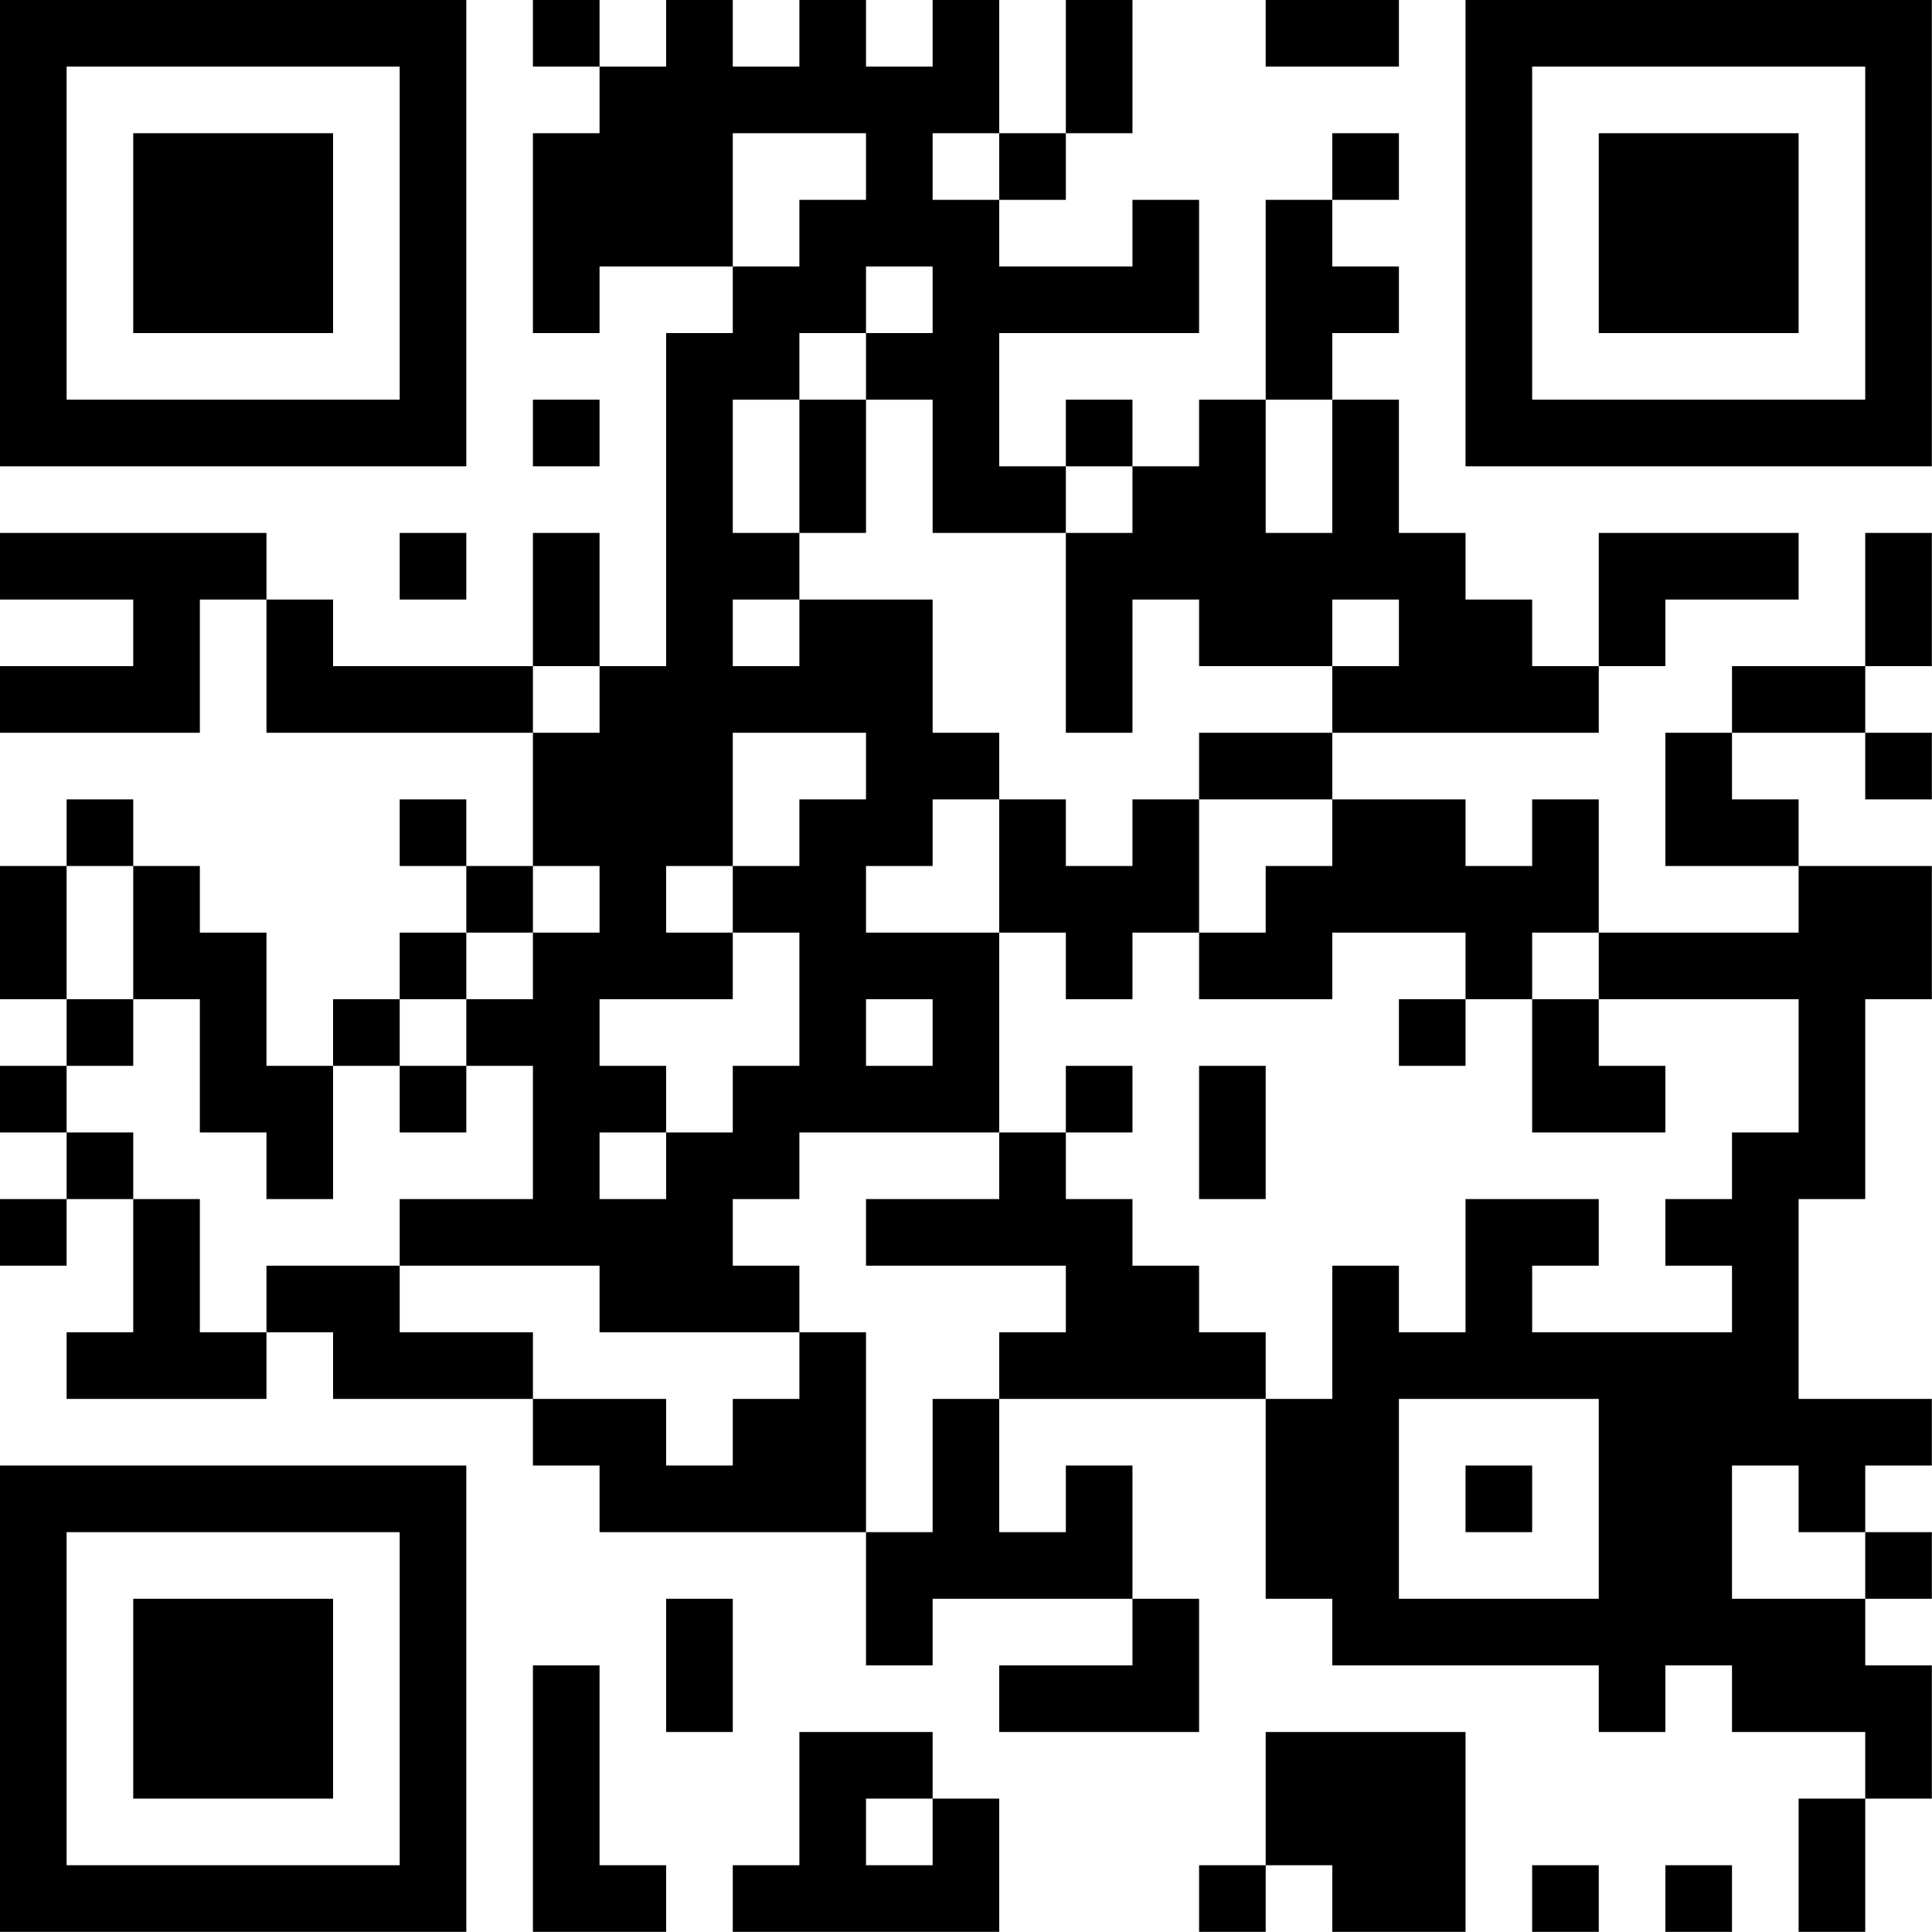<?xml version="1.0" encoding="UTF-8"?>
<svg xmlns="http://www.w3.org/2000/svg" version="1.1" width="100" height="100" viewBox="0 0 100 100"><rect x="0" y="0" width="100" height="100" fill="#ffffff"/><g transform="scale(3.448)"><g transform="translate(0,0)"><path fill-rule="evenodd" d="M8 0L8 1L9 1L9 2L8 2L8 5L9 5L9 4L11 4L11 5L10 5L10 10L9 10L9 8L8 8L8 10L5 10L5 9L4 9L4 8L0 8L0 9L2 9L2 10L0 10L0 11L3 11L3 9L4 9L4 11L8 11L8 13L7 13L7 12L6 12L6 13L7 13L7 14L6 14L6 15L5 15L5 16L4 16L4 14L3 14L3 13L2 13L2 12L1 12L1 13L0 13L0 15L1 15L1 16L0 16L0 17L1 17L1 18L0 18L0 19L1 19L1 18L2 18L2 20L1 20L1 21L4 21L4 20L5 20L5 21L8 21L8 22L9 22L9 23L13 23L13 25L14 25L14 24L17 24L17 25L15 25L15 26L18 26L18 24L17 24L17 22L16 22L16 23L15 23L15 21L19 21L19 24L20 24L20 25L24 25L24 26L25 26L25 25L26 25L26 26L28 26L28 27L27 27L27 29L28 29L28 27L29 27L29 25L28 25L28 24L29 24L29 23L28 23L28 22L29 22L29 21L27 21L27 18L28 18L28 15L29 15L29 13L27 13L27 12L26 12L26 11L28 11L28 12L29 12L29 11L28 11L28 10L29 10L29 8L28 8L28 10L26 10L26 11L25 11L25 13L27 13L27 14L24 14L24 12L23 12L23 13L22 13L22 12L20 12L20 11L24 11L24 10L25 10L25 9L27 9L27 8L24 8L24 10L23 10L23 9L22 9L22 8L21 8L21 6L20 6L20 5L21 5L21 4L20 4L20 3L21 3L21 2L20 2L20 3L19 3L19 6L18 6L18 7L17 7L17 6L16 6L16 7L15 7L15 5L18 5L18 3L17 3L17 4L15 4L15 3L16 3L16 2L17 2L17 0L16 0L16 2L15 2L15 0L14 0L14 1L13 1L13 0L12 0L12 1L11 1L11 0L10 0L10 1L9 1L9 0ZM19 0L19 1L21 1L21 0ZM11 2L11 4L12 4L12 3L13 3L13 2ZM14 2L14 3L15 3L15 2ZM13 4L13 5L12 5L12 6L11 6L11 8L12 8L12 9L11 9L11 10L12 10L12 9L14 9L14 11L15 11L15 12L14 12L14 13L13 13L13 14L15 14L15 17L12 17L12 18L11 18L11 19L12 19L12 20L9 20L9 19L6 19L6 18L8 18L8 16L7 16L7 15L8 15L8 14L9 14L9 13L8 13L8 14L7 14L7 15L6 15L6 16L5 16L5 18L4 18L4 17L3 17L3 15L2 15L2 13L1 13L1 15L2 15L2 16L1 16L1 17L2 17L2 18L3 18L3 20L4 20L4 19L6 19L6 20L8 20L8 21L10 21L10 22L11 22L11 21L12 21L12 20L13 20L13 23L14 23L14 21L15 21L15 20L16 20L16 19L13 19L13 18L15 18L15 17L16 17L16 18L17 18L17 19L18 19L18 20L19 20L19 21L20 21L20 19L21 19L21 20L22 20L22 18L24 18L24 19L23 19L23 20L26 20L26 19L25 19L25 18L26 18L26 17L27 17L27 15L24 15L24 14L23 14L23 15L22 15L22 14L20 14L20 15L18 15L18 14L19 14L19 13L20 13L20 12L18 12L18 11L20 11L20 10L21 10L21 9L20 9L20 10L18 10L18 9L17 9L17 11L16 11L16 8L17 8L17 7L16 7L16 8L14 8L14 6L13 6L13 5L14 5L14 4ZM8 6L8 7L9 7L9 6ZM12 6L12 8L13 8L13 6ZM19 6L19 8L20 8L20 6ZM6 8L6 9L7 9L7 8ZM8 10L8 11L9 11L9 10ZM11 11L11 13L10 13L10 14L11 14L11 15L9 15L9 16L10 16L10 17L9 17L9 18L10 18L10 17L11 17L11 16L12 16L12 14L11 14L11 13L12 13L12 12L13 12L13 11ZM15 12L15 14L16 14L16 15L17 15L17 14L18 14L18 12L17 12L17 13L16 13L16 12ZM13 15L13 16L14 16L14 15ZM21 15L21 16L22 16L22 15ZM23 15L23 17L25 17L25 16L24 16L24 15ZM6 16L6 17L7 17L7 16ZM16 16L16 17L17 17L17 16ZM18 16L18 18L19 18L19 16ZM21 21L21 24L24 24L24 21ZM22 22L22 23L23 23L23 22ZM26 22L26 24L28 24L28 23L27 23L27 22ZM10 24L10 26L11 26L11 24ZM8 25L8 29L10 29L10 28L9 28L9 25ZM12 26L12 28L11 28L11 29L15 29L15 27L14 27L14 26ZM19 26L19 28L18 28L18 29L19 29L19 28L20 28L20 29L22 29L22 26ZM13 27L13 28L14 28L14 27ZM23 28L23 29L24 29L24 28ZM25 28L25 29L26 29L26 28ZM0 0L0 7L7 7L7 0ZM1 1L1 6L6 6L6 1ZM2 2L2 5L5 5L5 2ZM22 0L22 7L29 7L29 0ZM23 1L23 6L28 6L28 1ZM24 2L24 5L27 5L27 2ZM0 22L0 29L7 29L7 22ZM1 23L1 28L6 28L6 23ZM2 24L2 27L5 27L5 24Z" fill="#000000"/></g></g></svg>
